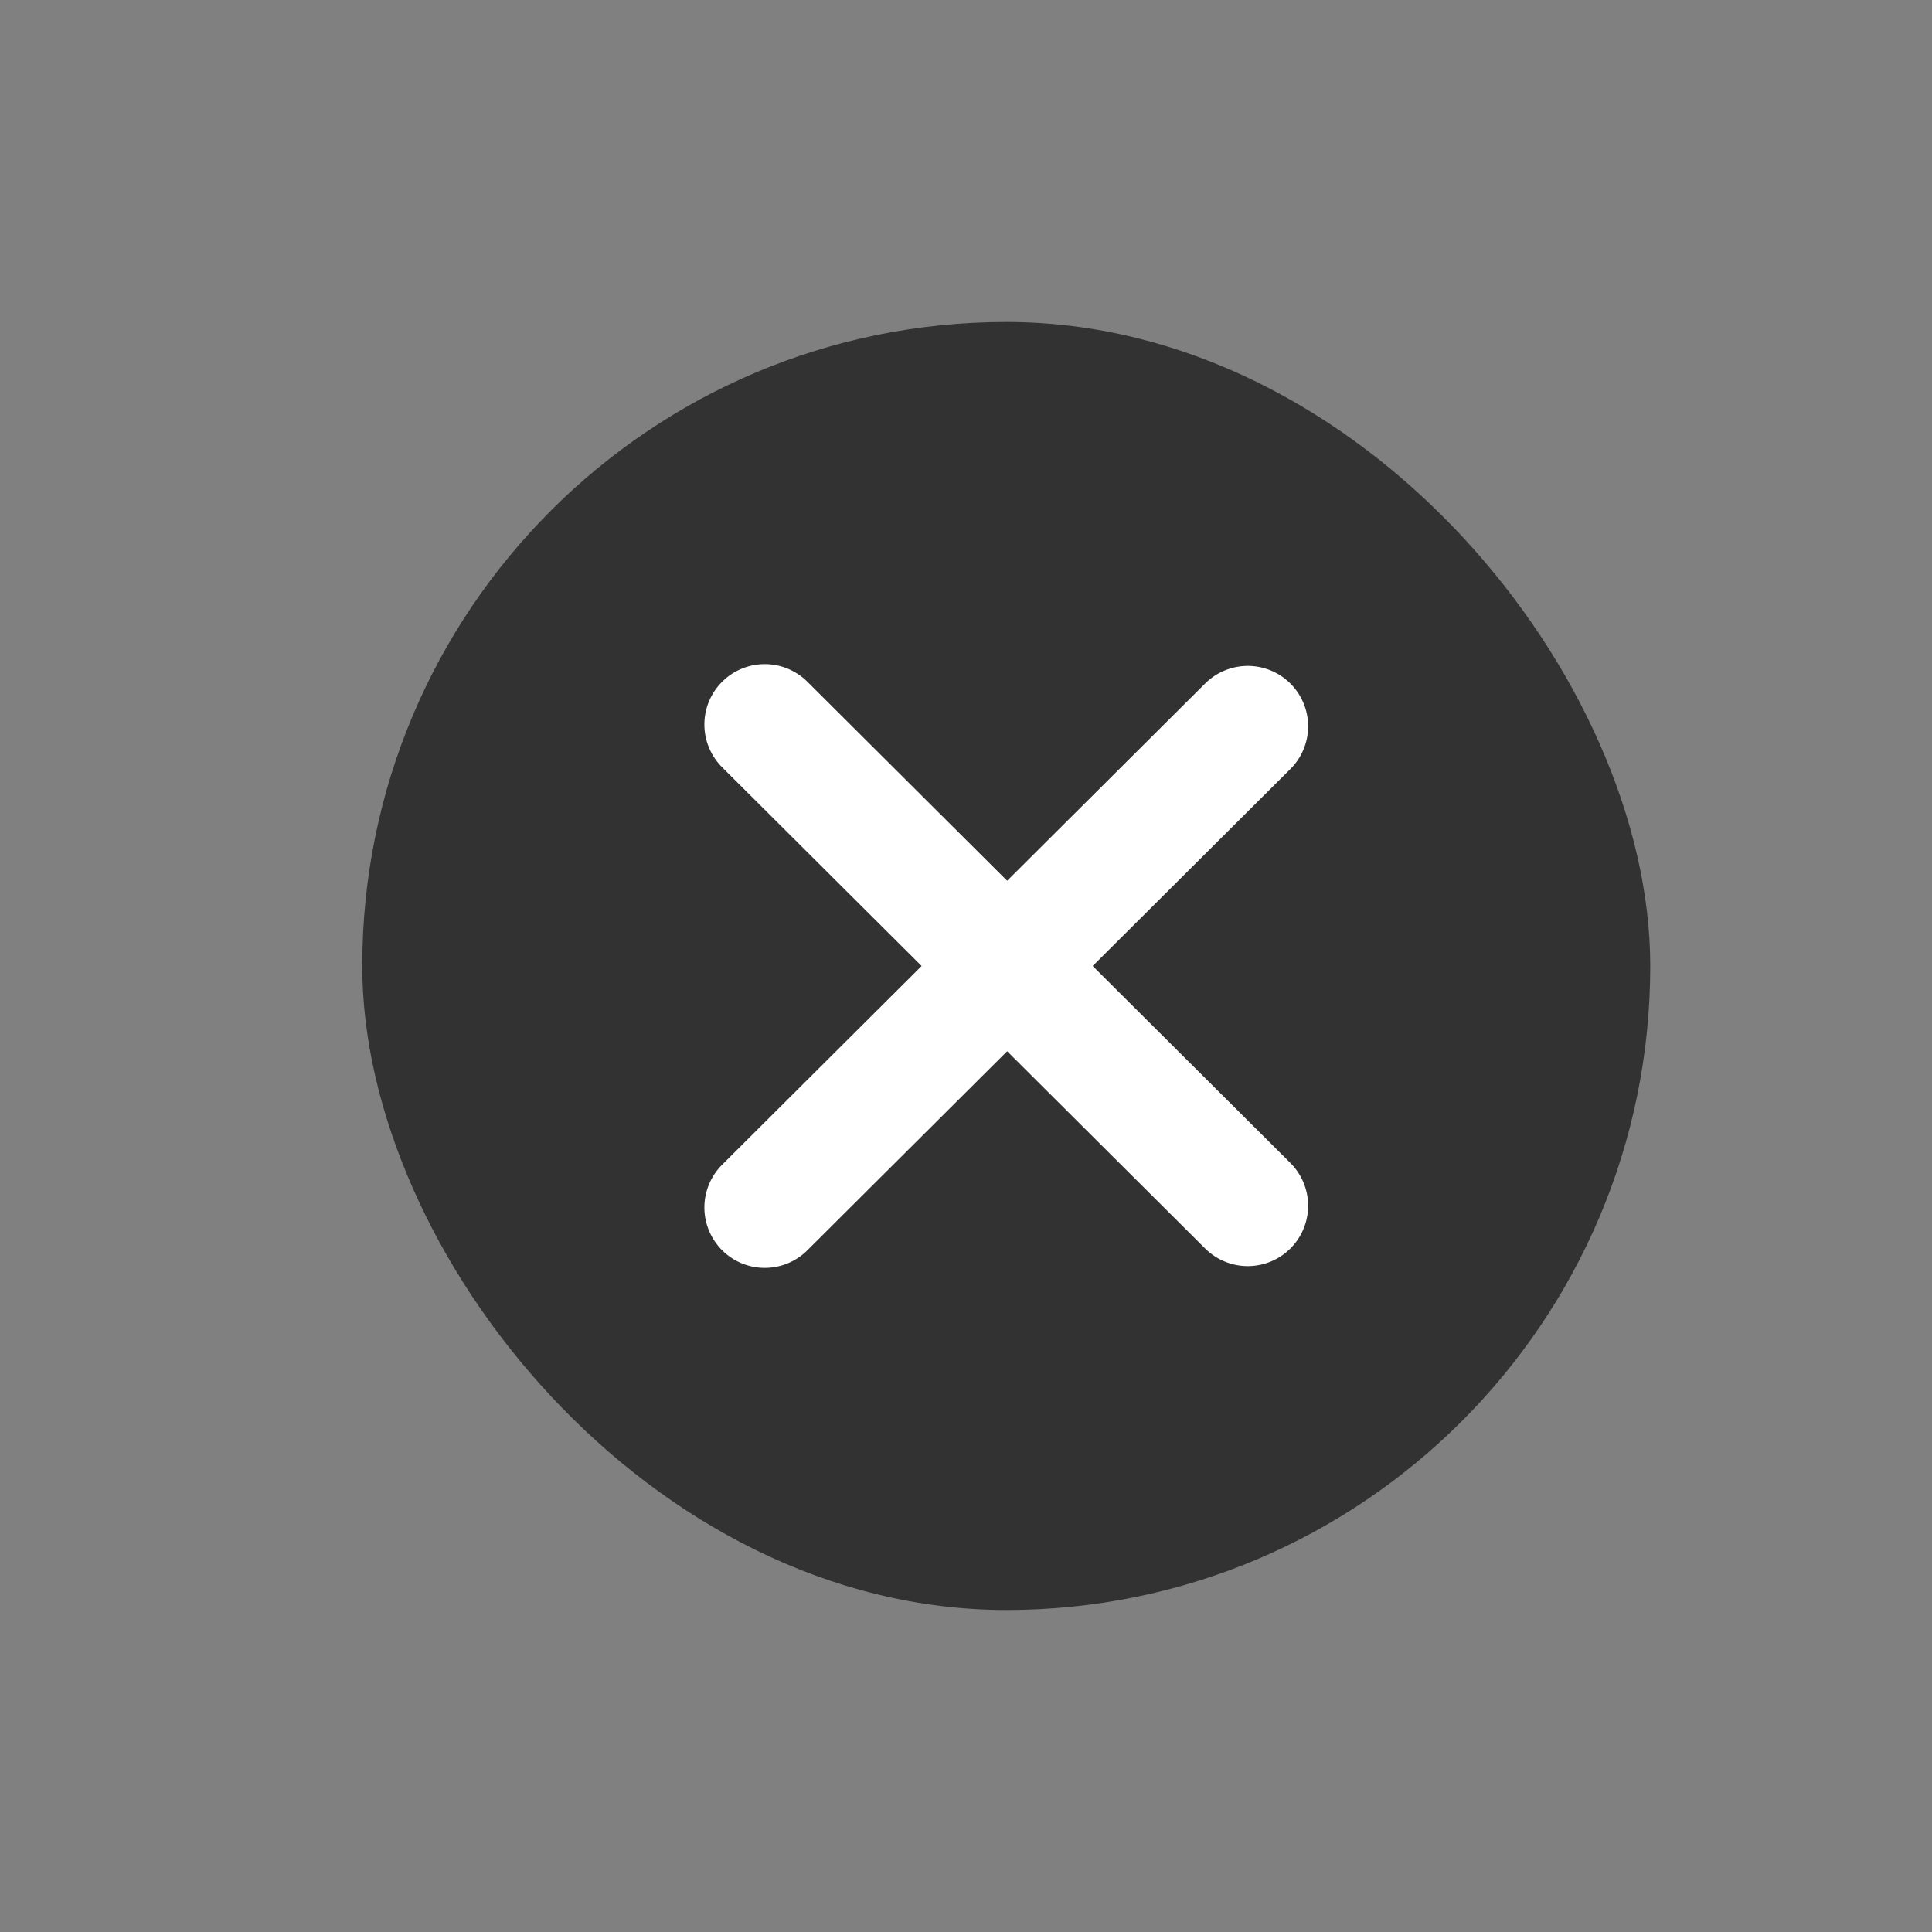 <svg width="24" height="24" viewBox="0 0 24 24" fill="none" xmlns="http://www.w3.org/2000/svg">
<rect x="0" y="0" width="24" height="24" fill="#808080" stroke="none"/>
<rect x="4.5" y="4" width="16" height="16" rx="8" fill="#323232"/>
<path d="M9.5 9L15.5 14.978M9.5 15L15.5 9.022" stroke="white" stroke-width="1.5" stroke-linecap="round" stroke-linejoin="round"/>
</svg>
